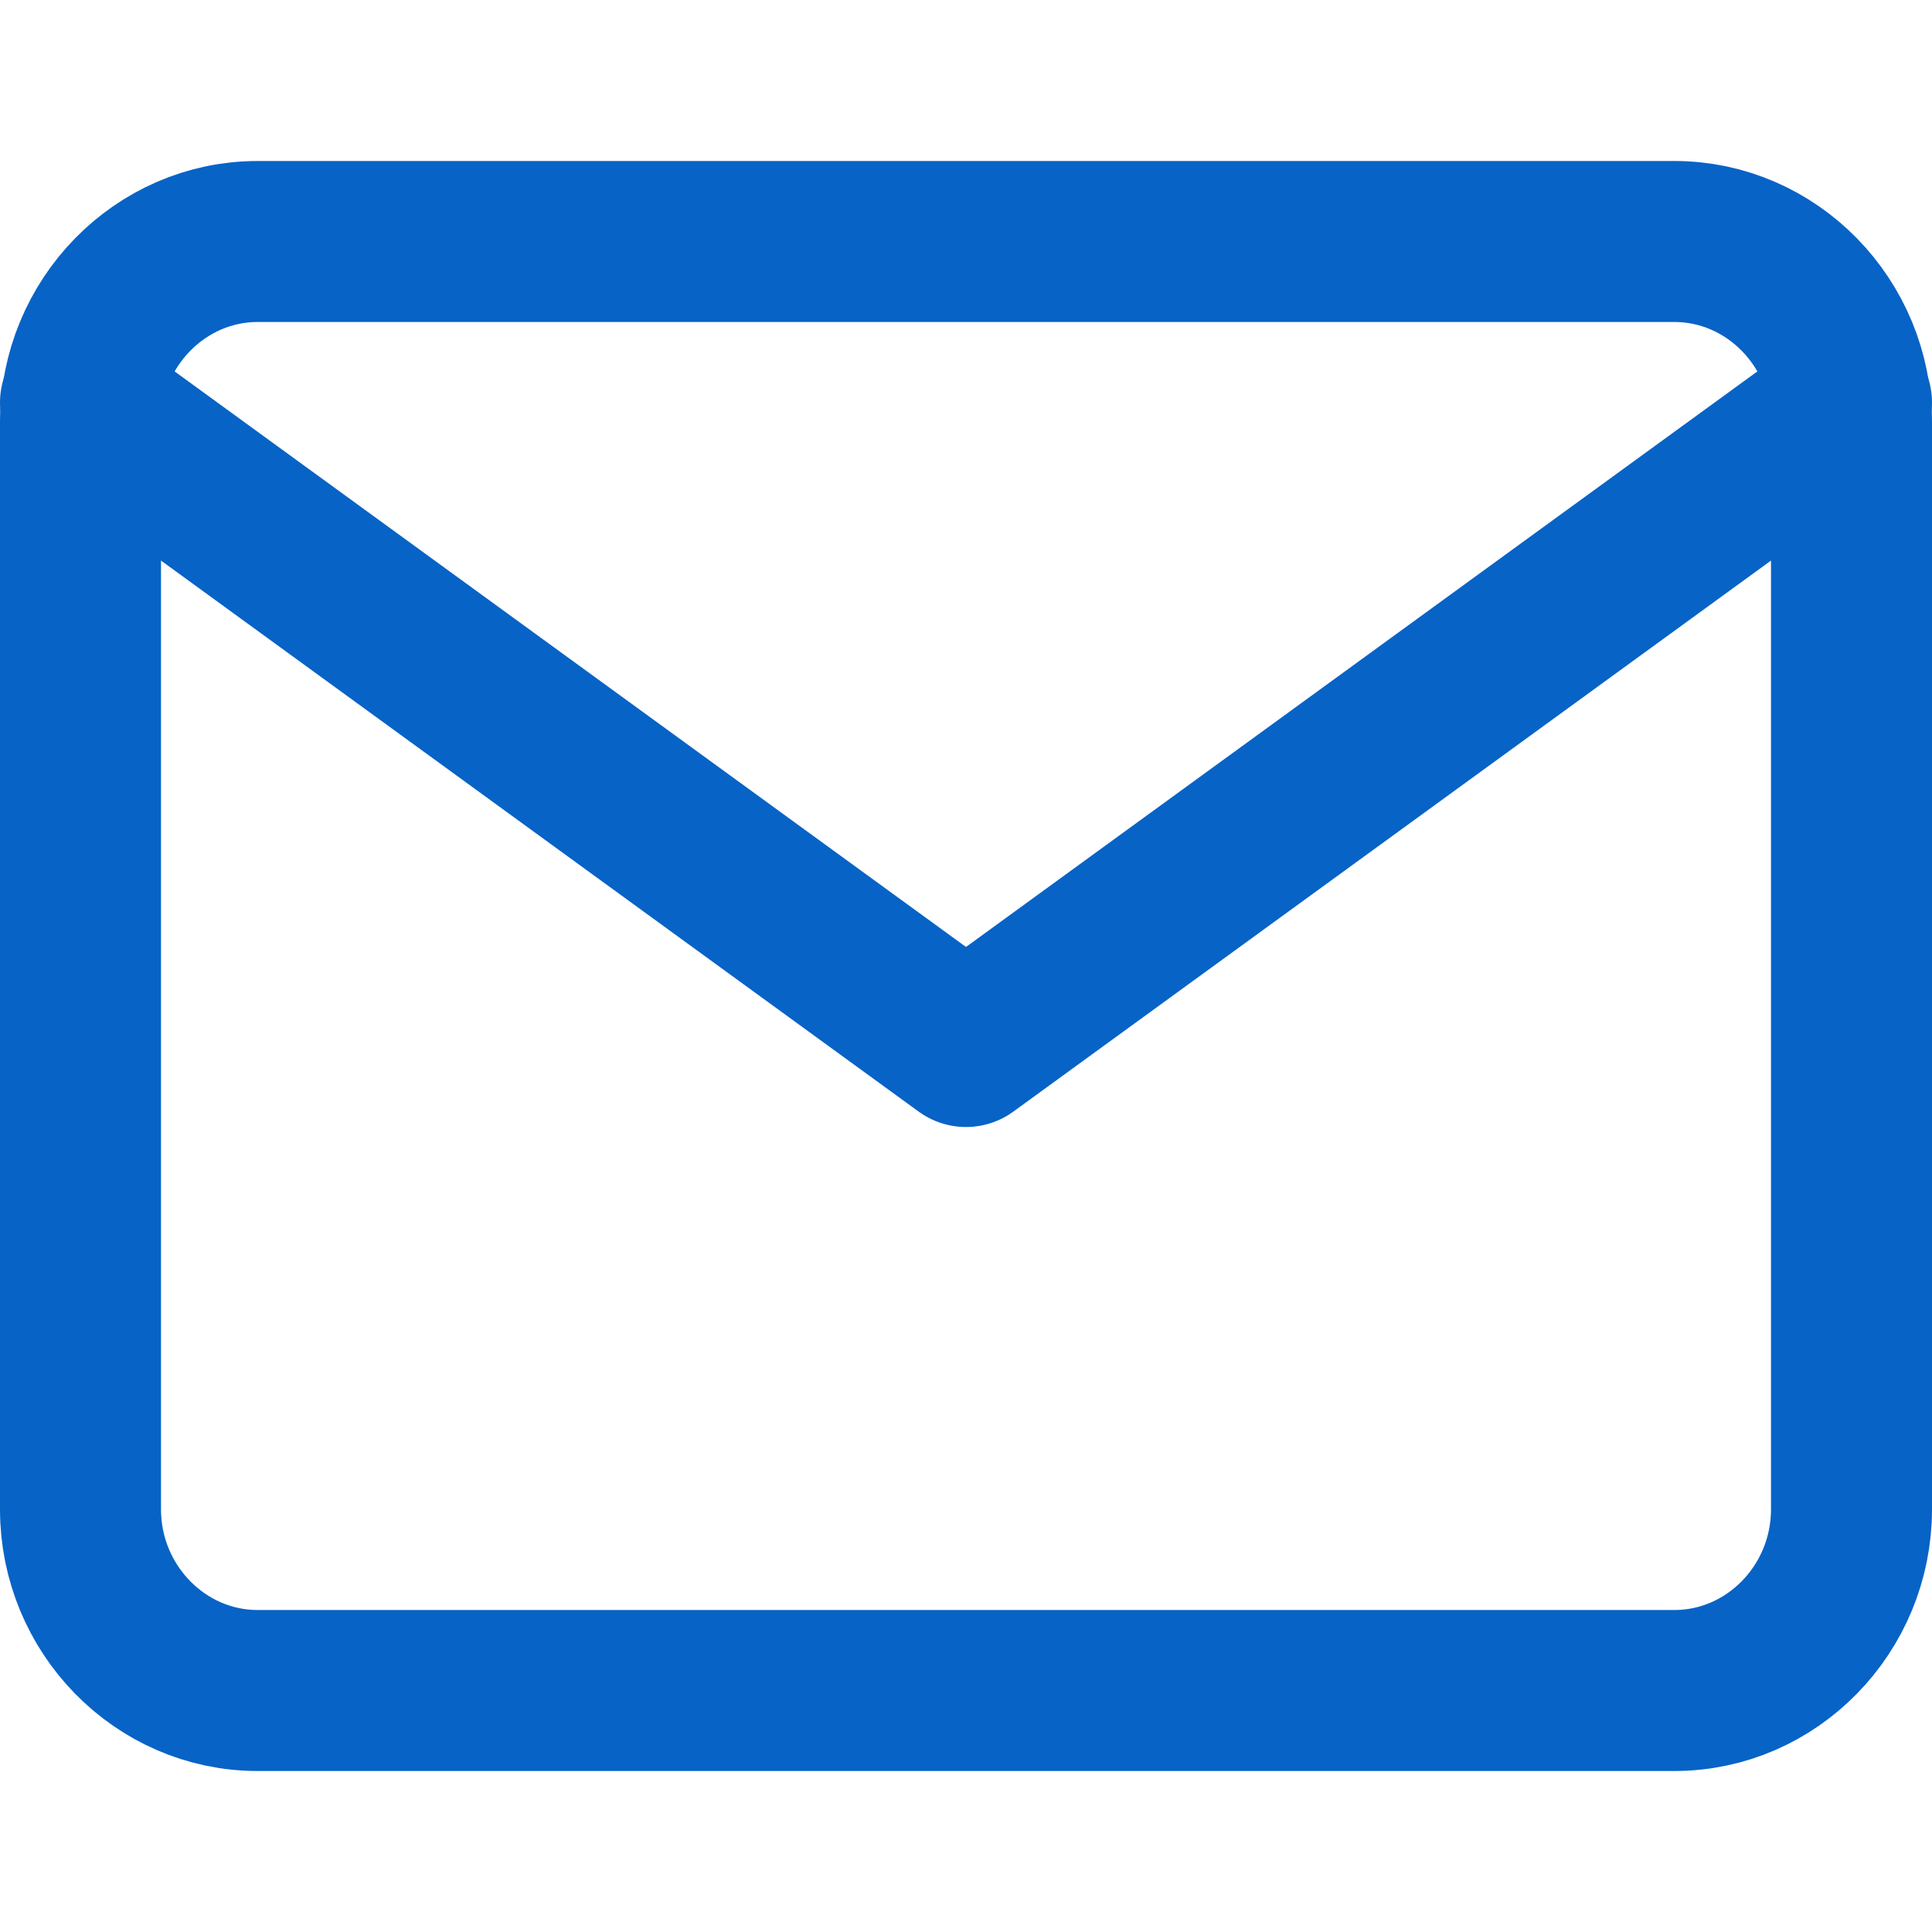 <svg width="24" height="24" viewBox="0 0 24 24" fill="none" xmlns="http://www.w3.org/2000/svg">
<path d="M3.2 3H20.8C22.01 3 23 4.013 23 5.25V18.75C23 19.988 22.01 21 20.8 21H3.2C1.99 21 1 19.988 1 18.75V5.25C1 4.013 1.99 3 3.2 3Z" stroke="#0763C6" stroke-width="2" stroke-linecap="round" stroke-linejoin="round"/>
<path d="M23 5L12 13L1 5" stroke="#0763C6" stroke-width="2" stroke-linecap="round" stroke-linejoin="round"/>
</svg>
